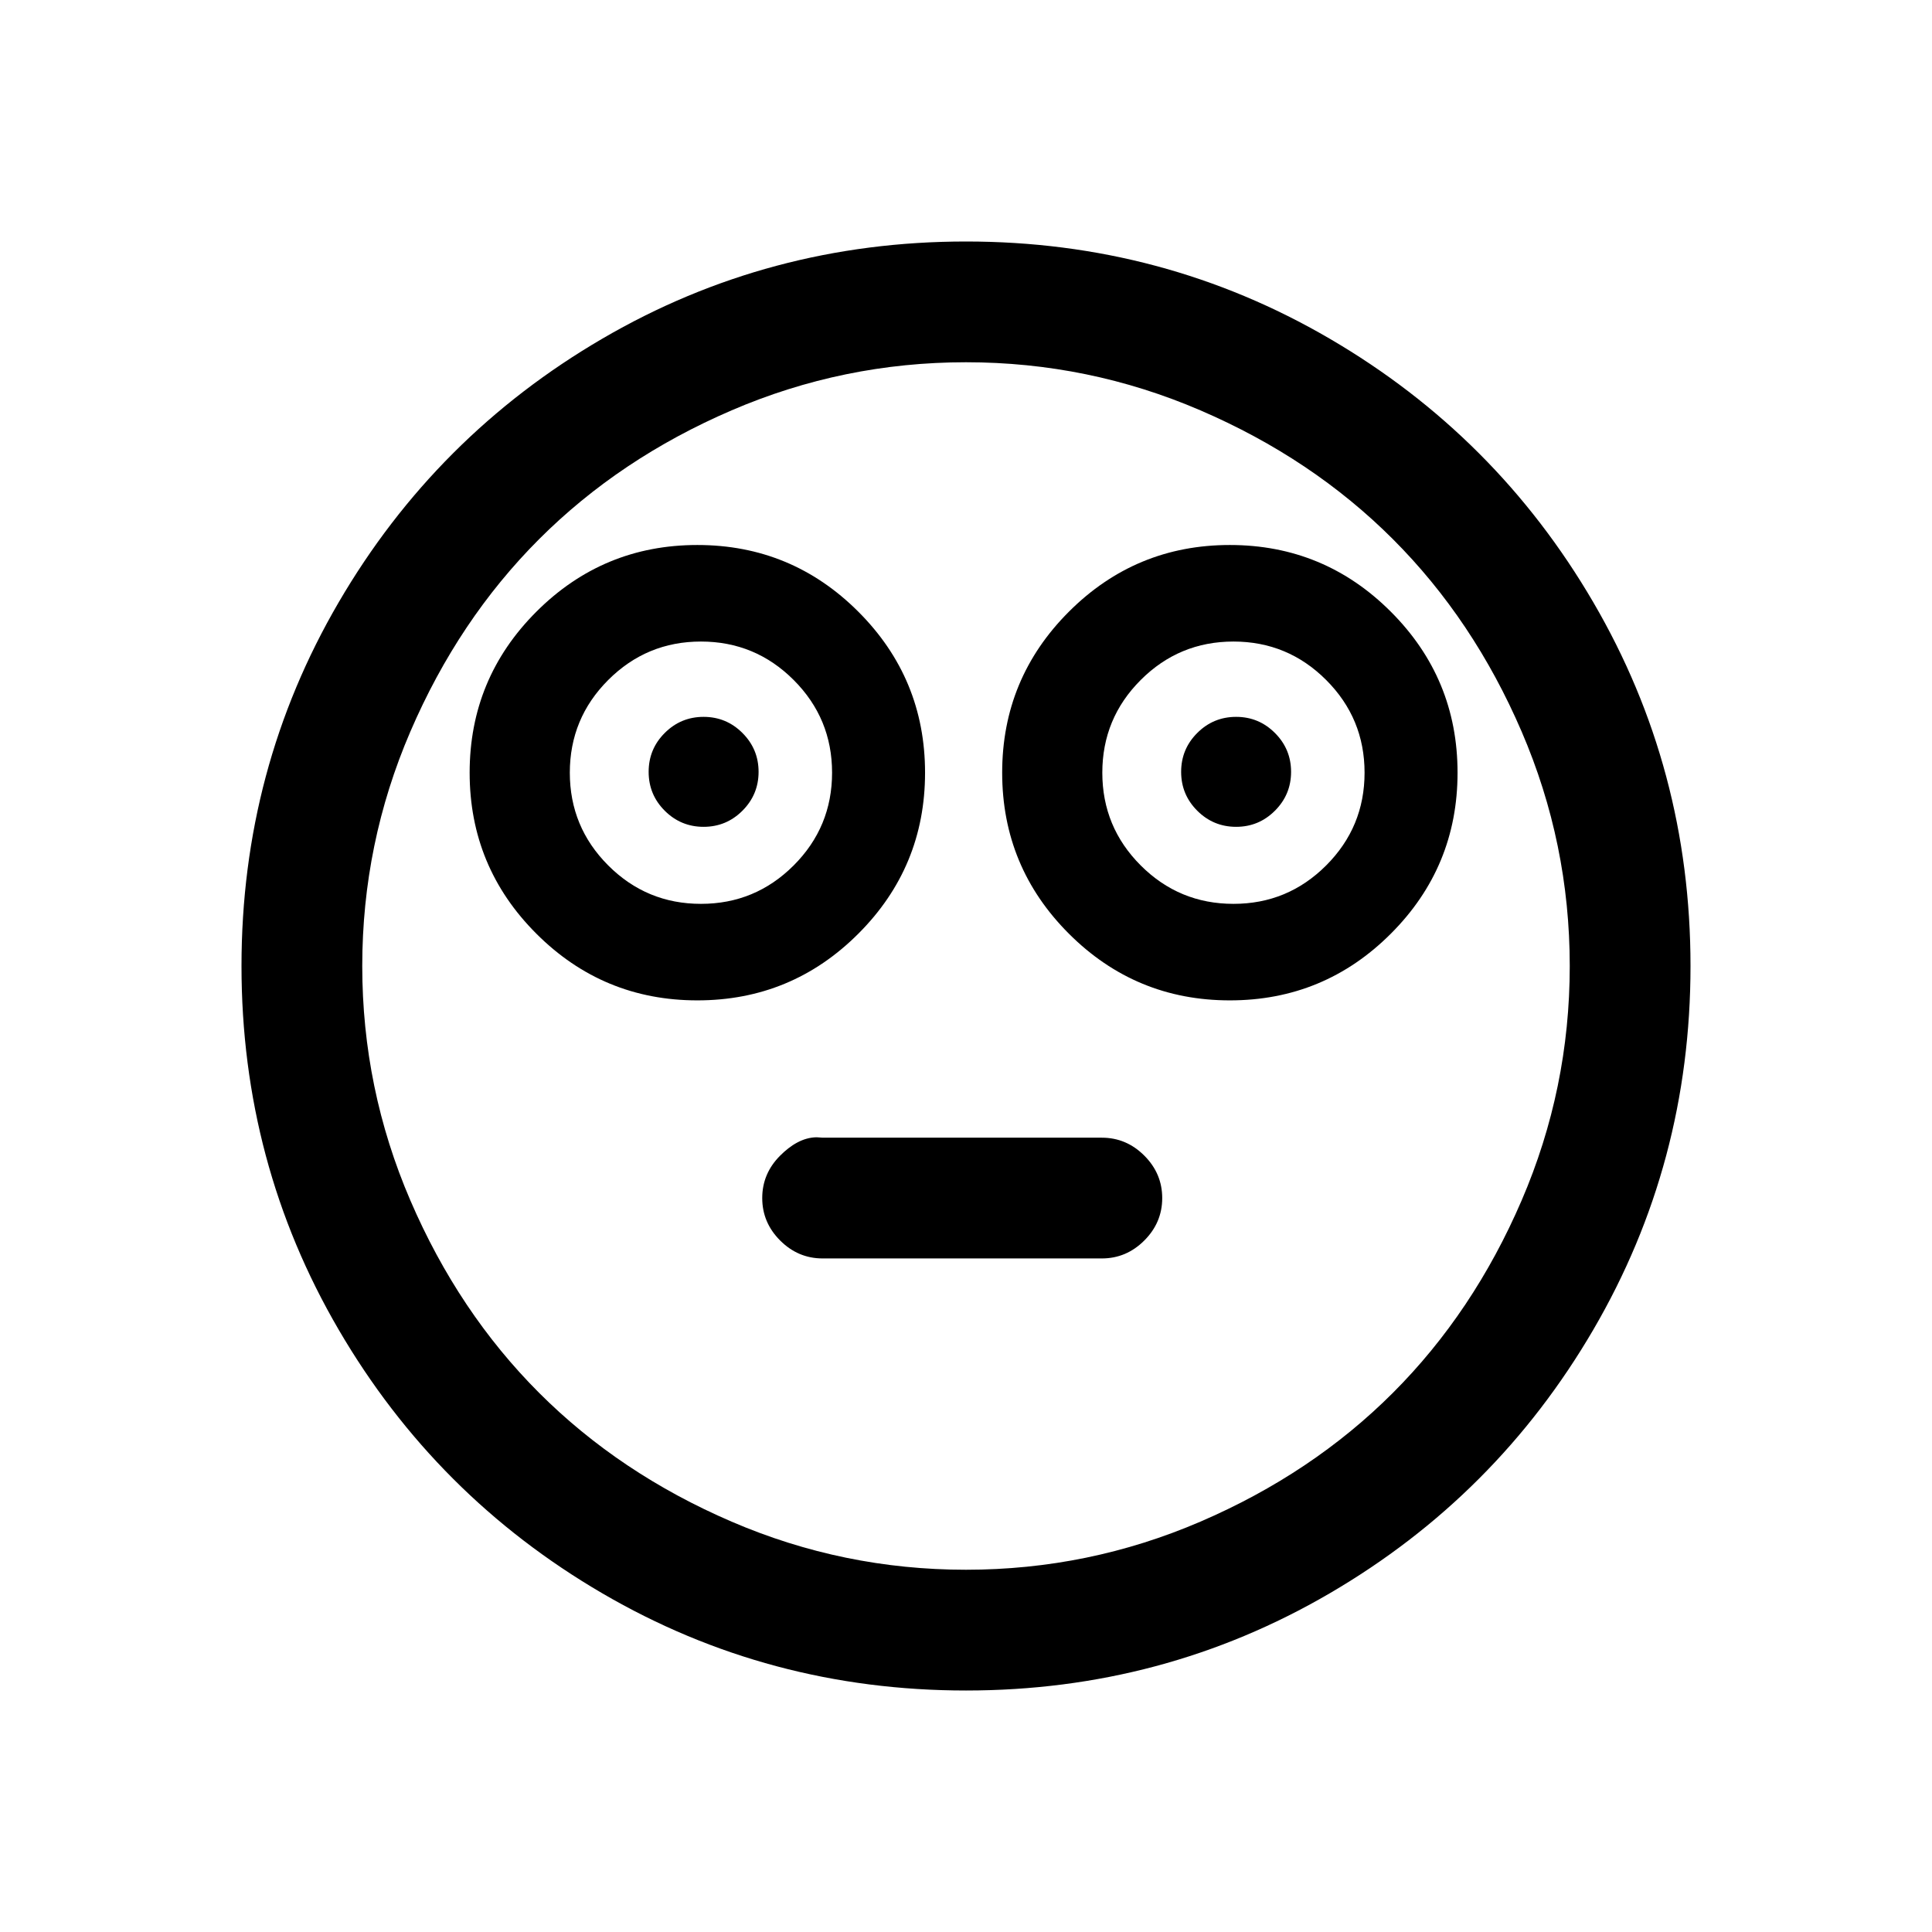 <?xml version="1.0" encoding="UTF-8" standalone="no"?>
<svg
   xmlns:dc="http://purl.org/dc/elements/1.1/"
   xmlns:cc="http://creativecommons.org/ns#"
   xmlns:rdf="http://www.w3.org/1999/02/22-rdf-syntax-ns#"
   xmlns:svg="http://www.w3.org/2000/svg"
   xmlns="http://www.w3.org/2000/svg"
   xmlns:sodipodi="http://sodipodi.sourceforge.net/DTD/sodipodi-0.dtd"
   xmlns:inkscape="http://www.inkscape.org/namespaces/inkscape"
   width="2048"
   height="2048"
   viewBox="-256 -384 2048 2048"
   id="svg2"
   version="1.1"
   inkscape:version="0.48.4 r9939"
   sodipodi:docname="face-uncertain.svg">
  <defs
     id="defs10" />
  <sodipodi:namedview
     pagecolor="#ffffff"
     bordercolor="#666666"
     borderopacity="1"
     objecttolerance="10"
     gridtolerance="10"
     guidetolerance="10"
     inkscape:pageopacity="0"
     inkscape:pageshadow="2"
     inkscape:window-width="1859"
     inkscape:window-height="1048"
     id="namedview8"
     showgrid="false"
     inkscape:zoom="0.32"
     inkscape:cx="1537.1501"
     inkscape:cy="601.85873"
     inkscape:window-x="-8"
     inkscape:window-y="-3"
     inkscape:window-maximized="1"
     inkscape:current-layer="g4"
     showguides="true"
     inkscape:guide-bbox="true" />
  <g
     transform="scale(1 -1) translate(0 -1280)"
     id="g4">
    <path
       style="fill:#000000"
       d="M 1024,256 C 884.667,256 756.167,290.333 638.5,359 520.833,427.667 427.667,520.833 359,638.5 290.333,756.167 256,884.667 256,1024 c 0,139.333 34.333,267.833 103,385.5 68.667,117.667 161.833,210.833 279.5,279.5 117.667,68.667 246.167,103 385.5,103 139.333,0 267.833,-34.333 385.5,-103 117.667,-68.667 210.833,-161.833 279.5,-279.5 68.667,-117.667 103,-246.167 103,-385.5 0,-139.333 -34.333,-267.833 -103,-385.5 C 1620.333,520.833 1527.167,427.667 1409.5,359 1291.833,290.333 1163.333,256 1024,256 z m 0,128 c 86.667,0 169.5,17 248.5,51 79,34 147,79.5 204,136.5 57,57 102.5,125 136.5,204 34,79 51,161.833 51,248.5 0,86.667 -17,169.5 -51,248.5 -34,79 -79.5,147 -136.5,204 -57,57 -125,102.5 -204,136.5 -79,34 -161.833,51 -248.5,51 -86.667,0 -169.5,-17 -248.5,-51 -79,-34 -147,-79.5 -204,-136.5 -57,-57 -102.5,-125 -136.5,-204 -34,-79 -51,-161.833 -51,-248.5 0,-86.667 17,-169.5 51,-248.5 34,-79 79.5,-147 136.5,-204 57,-57 125,-102.5 204,-136.5 79,-34 161.833,-51 248.5,-51 z M 739.219,577.719 c -66.626,0 -123.515,23.577 -170.656,70.719 -47.141,47.141 -70.719,104.03 -70.719,170.656 0,66.626 23.578,123.515 70.719,170.656 47.141,47.141 104.03,70.688 170.656,70.688 66.626,0 123.515,-23.546 170.656,-70.688 47.141,-47.141 70.719,-104.03 70.719,-170.656 0,-66.626 -23.578,-123.515 -70.719,-170.656 -47.141,-47.141 -104.03,-70.719 -170.656,-70.719 z m 564.469,0 c -66.626,0 -123.484,23.577 -170.625,70.719 -47.141,47.141 -70.719,104.03 -70.719,170.656 0,66.626 23.578,123.515 70.719,170.656 47.142,47.141 103.999,70.688 170.625,70.688 66.626,0 123.515,-23.546 170.656,-70.688 47.141,-47.141 70.719,-104.03 70.719,-170.656 0,-66.626 -23.578,-123.515 -70.719,-170.656 -47.141,-47.141 -104.03,-70.719 -170.656,-70.719 z M 743.031,680.062 c 38.374,0 71.13,13.598 98.281,40.75 27.152,27.152 40.719,59.907 40.719,98.281 0,38.374 -13.567,71.161 -40.719,98.312 -27.151,27.152 -59.907,40.719 -98.281,40.719 -38.374,0 -71.13,-13.567 -98.281,-40.719 -27.152,-27.152 -40.719,-59.938 -40.719,-98.312 0,-38.374 13.567,-71.13 40.719,-98.281 27.152,-27.152 59.907,-40.75 98.281,-40.75 z m 564.5,0 c 38.374,0 71.099,13.598 98.25,40.75 27.152,27.152 40.719,59.907 40.719,98.281 0,38.374 -13.567,71.161 -40.719,98.312 -27.151,27.152 -59.876,40.719 -98.25,40.719 -38.374,0 -71.161,-13.567 -98.312,-40.719 -27.152,-27.152 -40.719,-59.938 -40.719,-98.312 0,-38.374 13.567,-71.13 40.719,-98.281 27.152,-27.152 59.938,-40.75 98.312,-40.75 z m -561.687,79.844 c -16.085,0 -29.838,5.713 -41.219,17.094 -11.381,11.381 -17.031,25.102 -17.031,41.188 0,16.085 5.65,29.806 17.031,41.188 11.381,11.381 25.133,17.094 41.219,17.094 16.085,0 29.807,-5.713 41.188,-17.094 11.381,-11.381 17.094,-25.102 17.094,-41.188 0,-16.085 -5.713,-29.806 -17.094,-41.188 -11.381,-11.381 -25.102,-17.094 -41.188,-17.094 z m 564.5,0 c -16.085,0 -29.838,5.713 -41.219,17.094 -11.381,11.381 -17.062,25.102 -17.062,41.188 0,16.085 5.681,29.806 17.062,41.188 11.381,11.381 25.134,17.094 41.219,17.094 16.085,0 29.775,-5.713 41.156,-17.094 11.381,-11.381 17.094,-25.102 17.094,-41.188 0,-16.085 -5.713,-29.806 -17.094,-41.188 -11.381,-11.381 -25.071,-17.094 -41.156,-17.094 z M 865.656,1205.562 c -14.564,0.155 -27.573,8.354 -38.656,19.438 -12.667,12.667 -19,27.667 -19,45 0,17.333 6.333,32.333 19,45 12.667,12.667 27.667,19 45,19 213.333,0 82.667,0 296,0 17.333,0 32.333,-6.333 45,-19 12.667,-12.667 19,-27.667 19,-45 0,-17.333 -6.333,-32.333 -19,-45 -12.667,-12.667 -27.667,-19 -45,-19 -213.333,0 -82.667,0 -296,0 -2.167,0 -4.263,-0.46 -6.344,-0.438 z"
       transform="matrix(1,0,0,-1,-256,1664)"
       id="path6"
       inkscape:connector-curvature="0"
       sodipodi:nodetypes="ssssssssssssssssssssssssssssssssssssssssssssssssscscsssssscscsssssssssscscsssssssssscsssccsssccc" />
  </g>
</svg>
